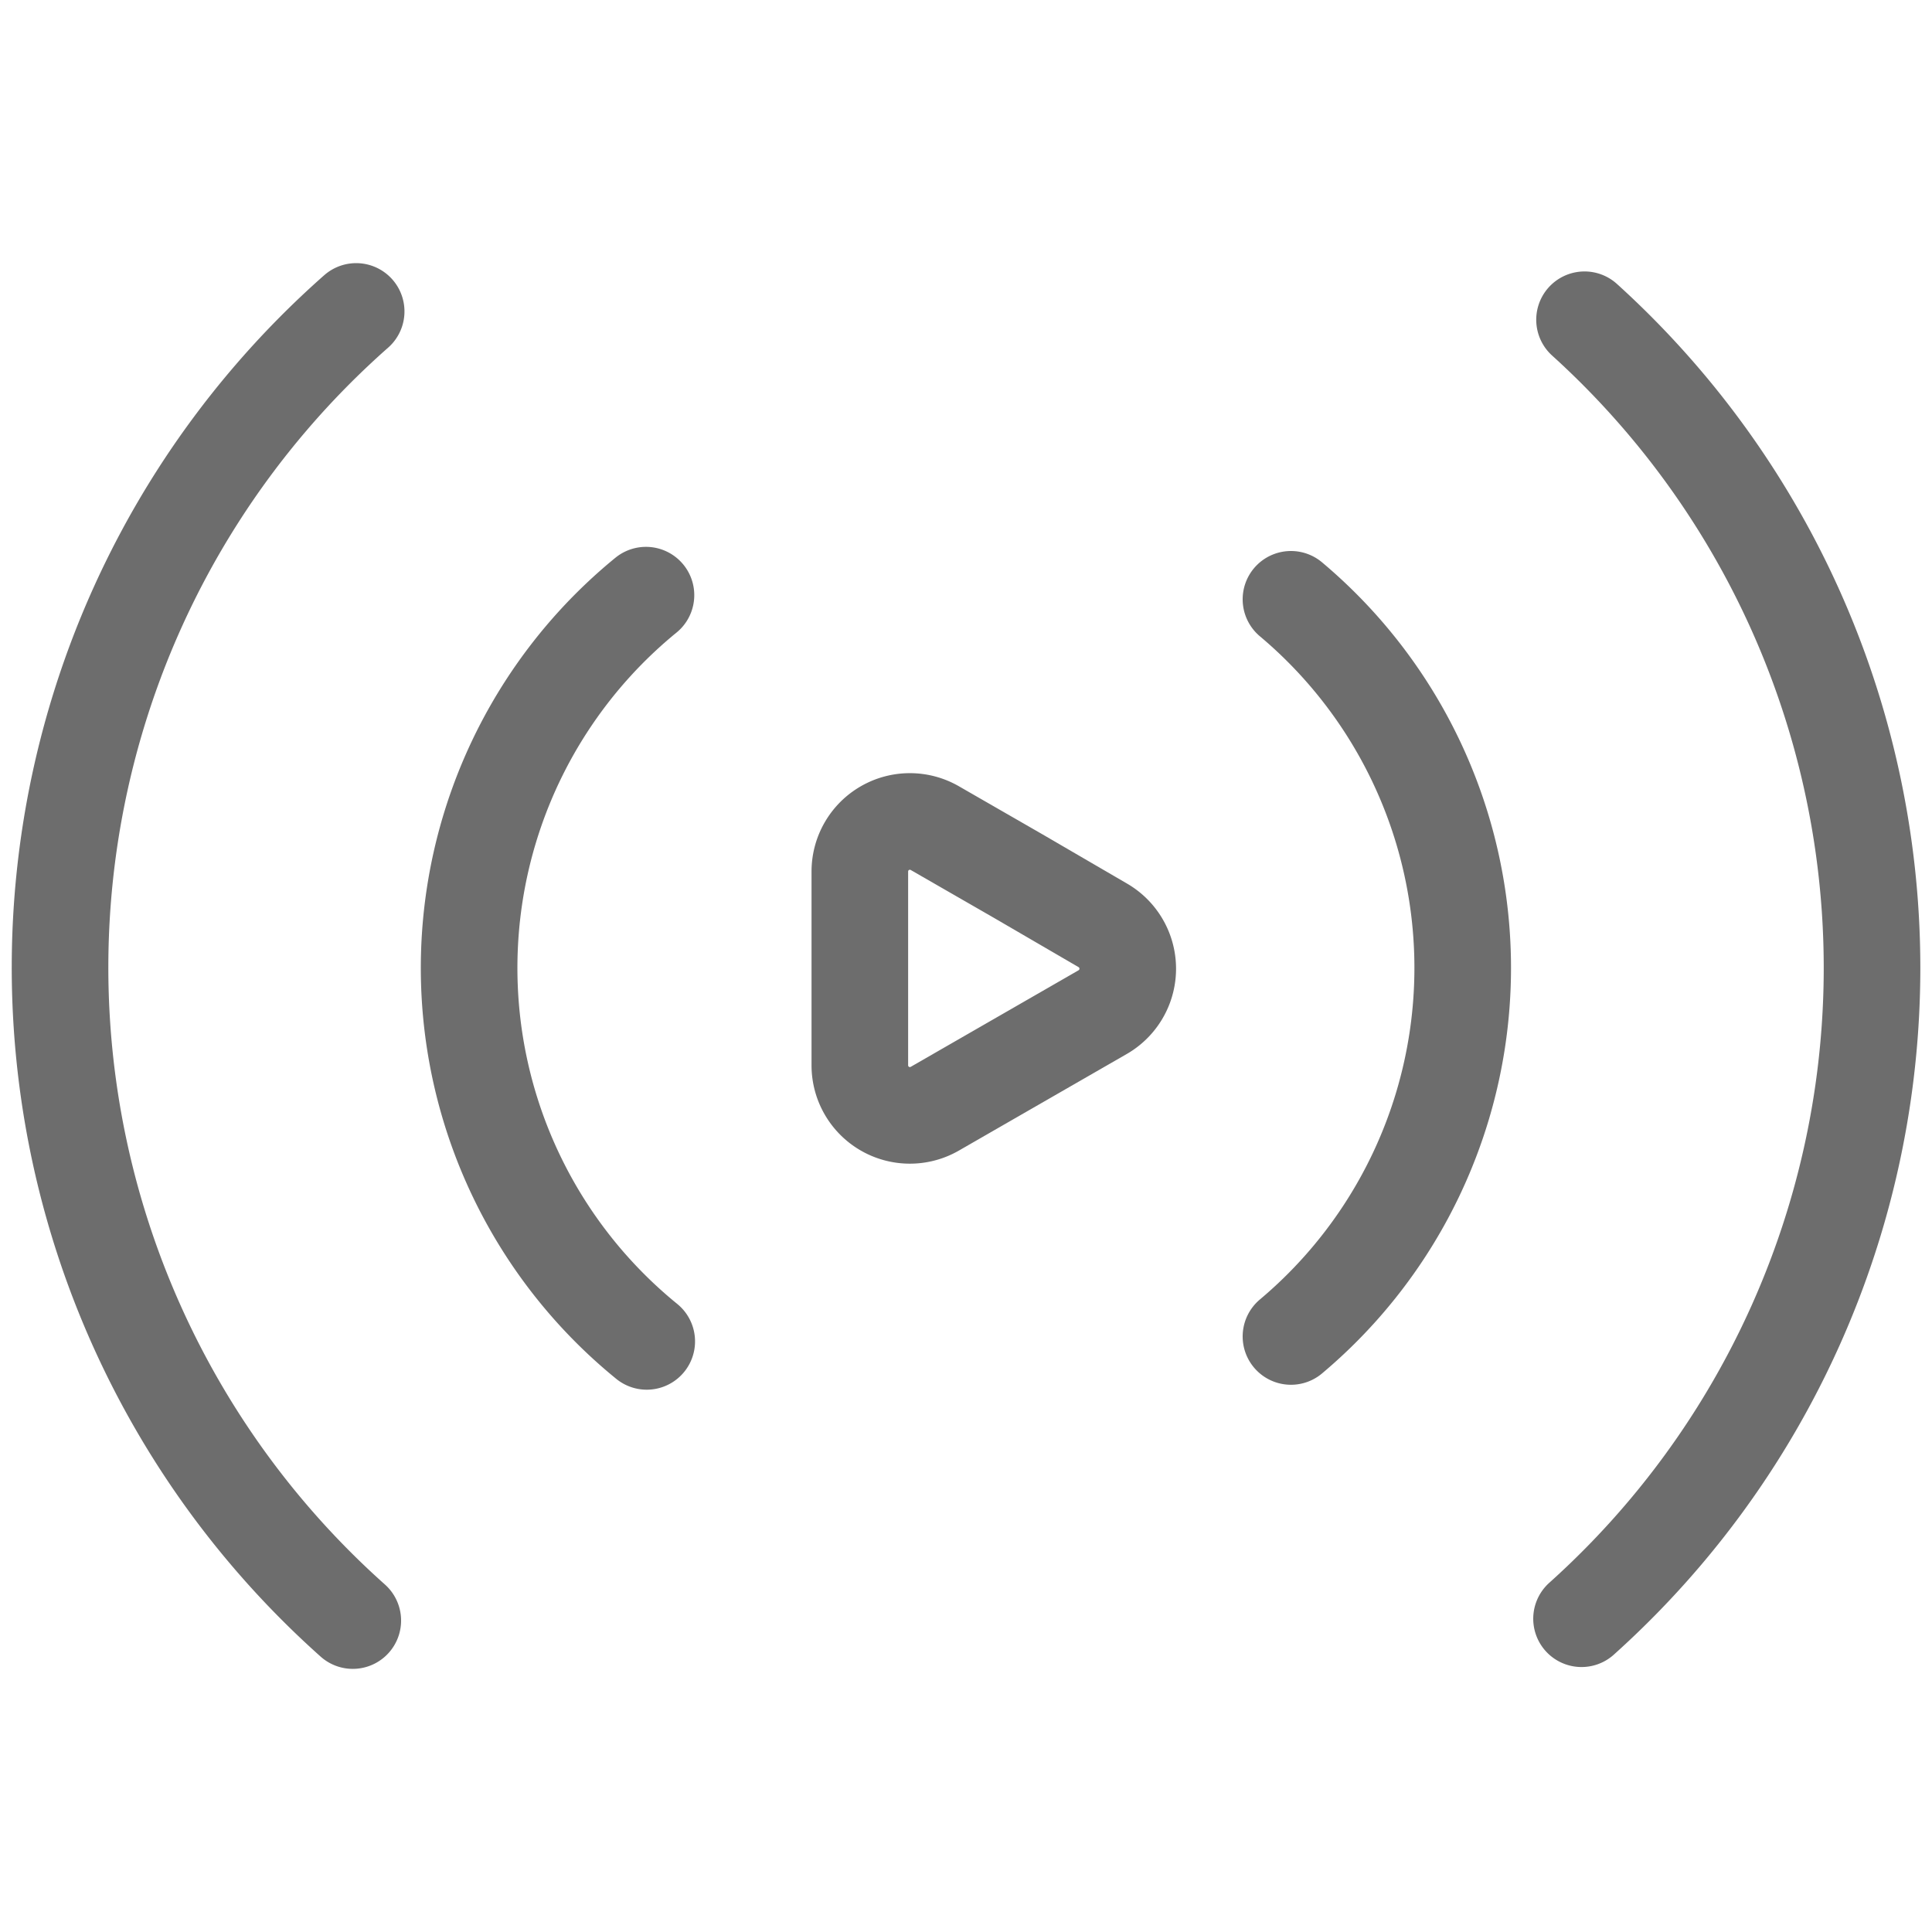 <svg xmlns="http://www.w3.org/2000/svg" xmlns:xlink="http://www.w3.org/1999/xlink" width="20" height="20" viewBox="0 0 20 20">
  <defs>
    <clipPath id="clip-Live_Stream">
      <rect width="20" height="20"/>
    </clipPath>
  </defs>
  <g id="Live_Stream" data-name="Live Stream" clip-path="url(#clip-Live_Stream)">
    <g id="signal-stream" transform="translate(-22.878 -78.376)">
      <path id="Path_2" data-name="Path 2" d="M230.013,218.184a.519.519,0,0,1,0,.9l-.869.5-.869.5a.518.518,0,0,1-.775-.448v-2.01a.518.518,0,0,1,.775-.448l.869.5Z" transform="translate(-195.721 -130.23)" fill="none" stroke="#6d6d6d" stroke-width="1"/>
      <path id="Path_3" data-name="Path 3" d="M411.331,83.8a9.051,9.051,0,0,1-.031,13.447" transform="translate(-372.05 -2.114)" fill="none" stroke="#6d6d6d" stroke-linecap="round" stroke-miterlimit="10" stroke-width="1"/>
      <path id="Path_4" data-name="Path 4" d="M26.53,95.152A9.056,9.056,0,0,1,26.565,81.6" transform="translate(0)" fill="none" stroke="#6d6d6d" stroke-linecap="round" stroke-miterlimit="10" stroke-width="1"/>
      <path id="Path_5" data-name="Path 5" d="M338.2,158.1a4.983,4.983,0,0,1,0,7.631" transform="translate(-301.958 -73.52)" fill="none" stroke="#6d6d6d" stroke-linecap="round" stroke-miterlimit="10" stroke-width="1"/>
      <path id="Path_6" data-name="Path 6" d="M129.938,164.725A4.983,4.983,0,0,1,129.93,157" transform="translate(-100.365 -72.463)" fill="none" stroke="#6d6d6d" stroke-linecap="round" stroke-miterlimit="10" stroke-width="1"/>
    </g>
  </g>
</svg>
